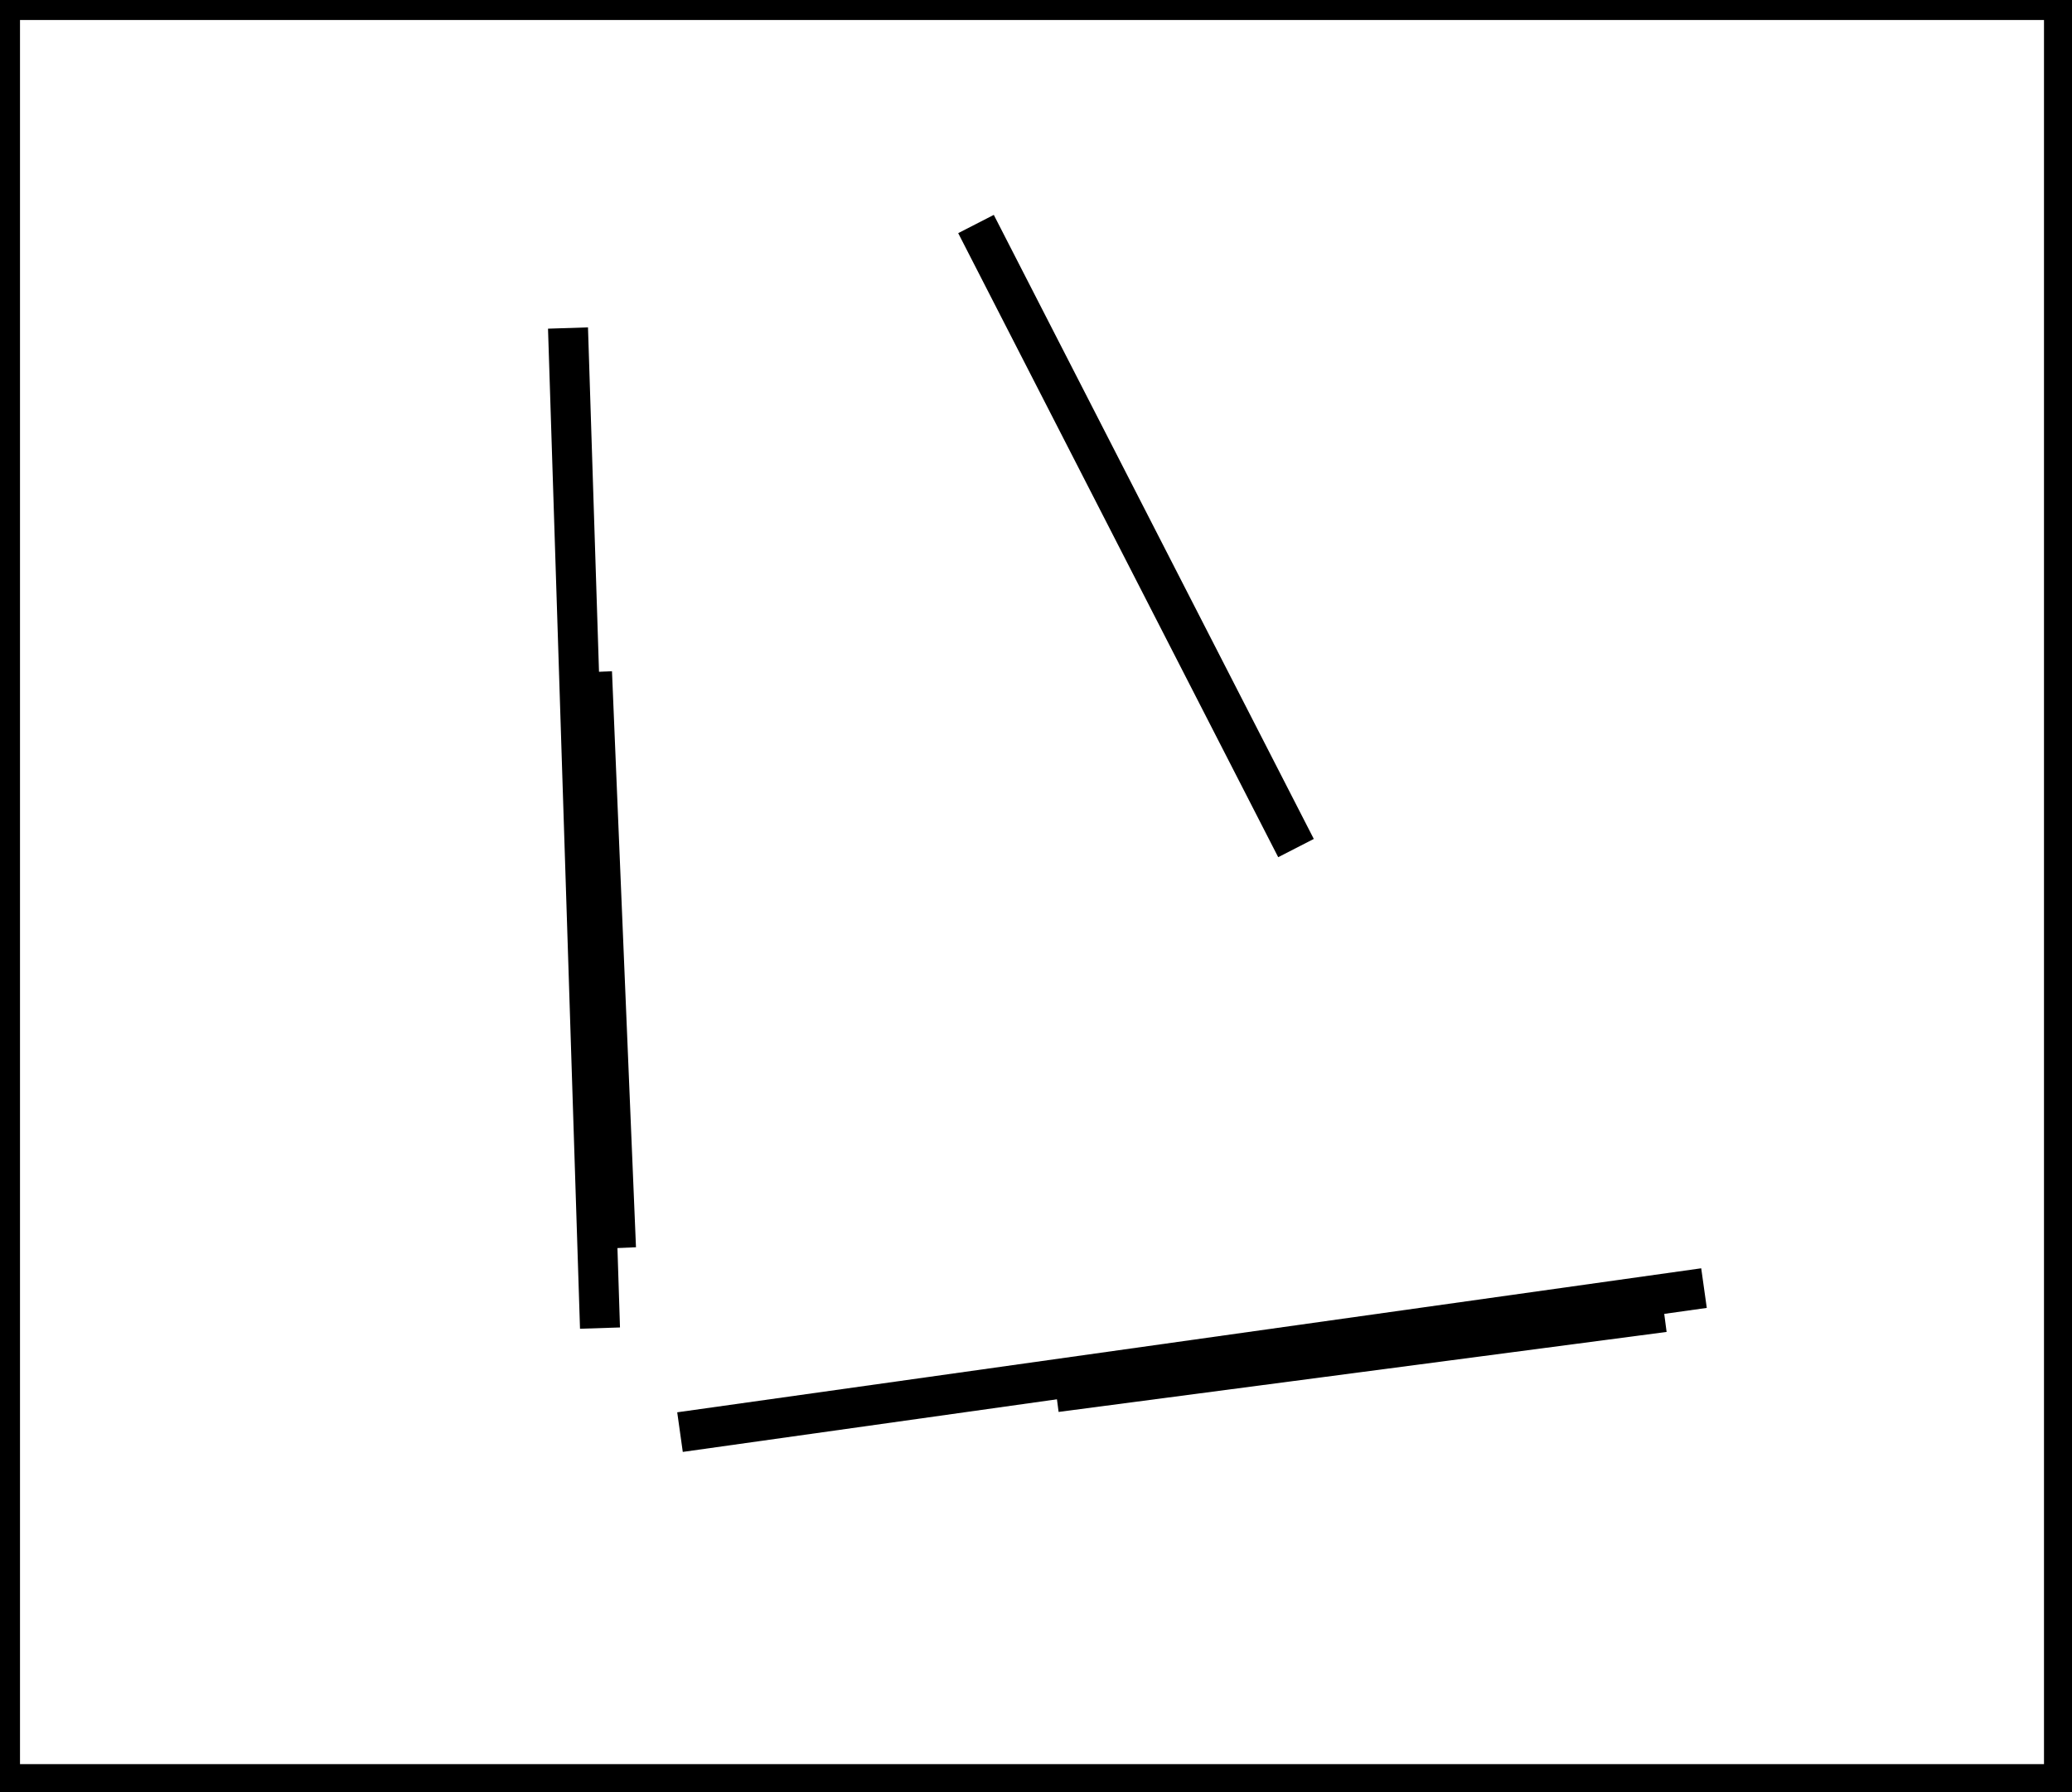 <?xml version="1.0" encoding="utf-8" ?>
<svg baseProfile="full" height="224" version="1.1" width="259" xmlns="http://www.w3.org/2000/svg" xmlns:ev="http://www.w3.org/2001/xml-events" xmlns:xlink="http://www.w3.org/1999/xlink"><defs /><rect fill="white" height="224" width="259" x="0" y="0" /><path d="M 85,179 L 213,161" fill="none" stroke="black" stroke-width="5" /><path d="M 71,41 L 75,166" fill="none" stroke="black" stroke-width="5" /><path d="M 132,174 L 208,164" fill="none" stroke="black" stroke-width="5" /><path d="M 74,84 L 77,156" fill="none" stroke="black" stroke-width="5" /><path d="M 122,28 L 162,106" fill="none" stroke="black" stroke-width="5" /><path d="M 0,0 L 0,223 L 258,223 L 258,0 Z" fill="none" stroke="black" stroke-width="5" /></svg>